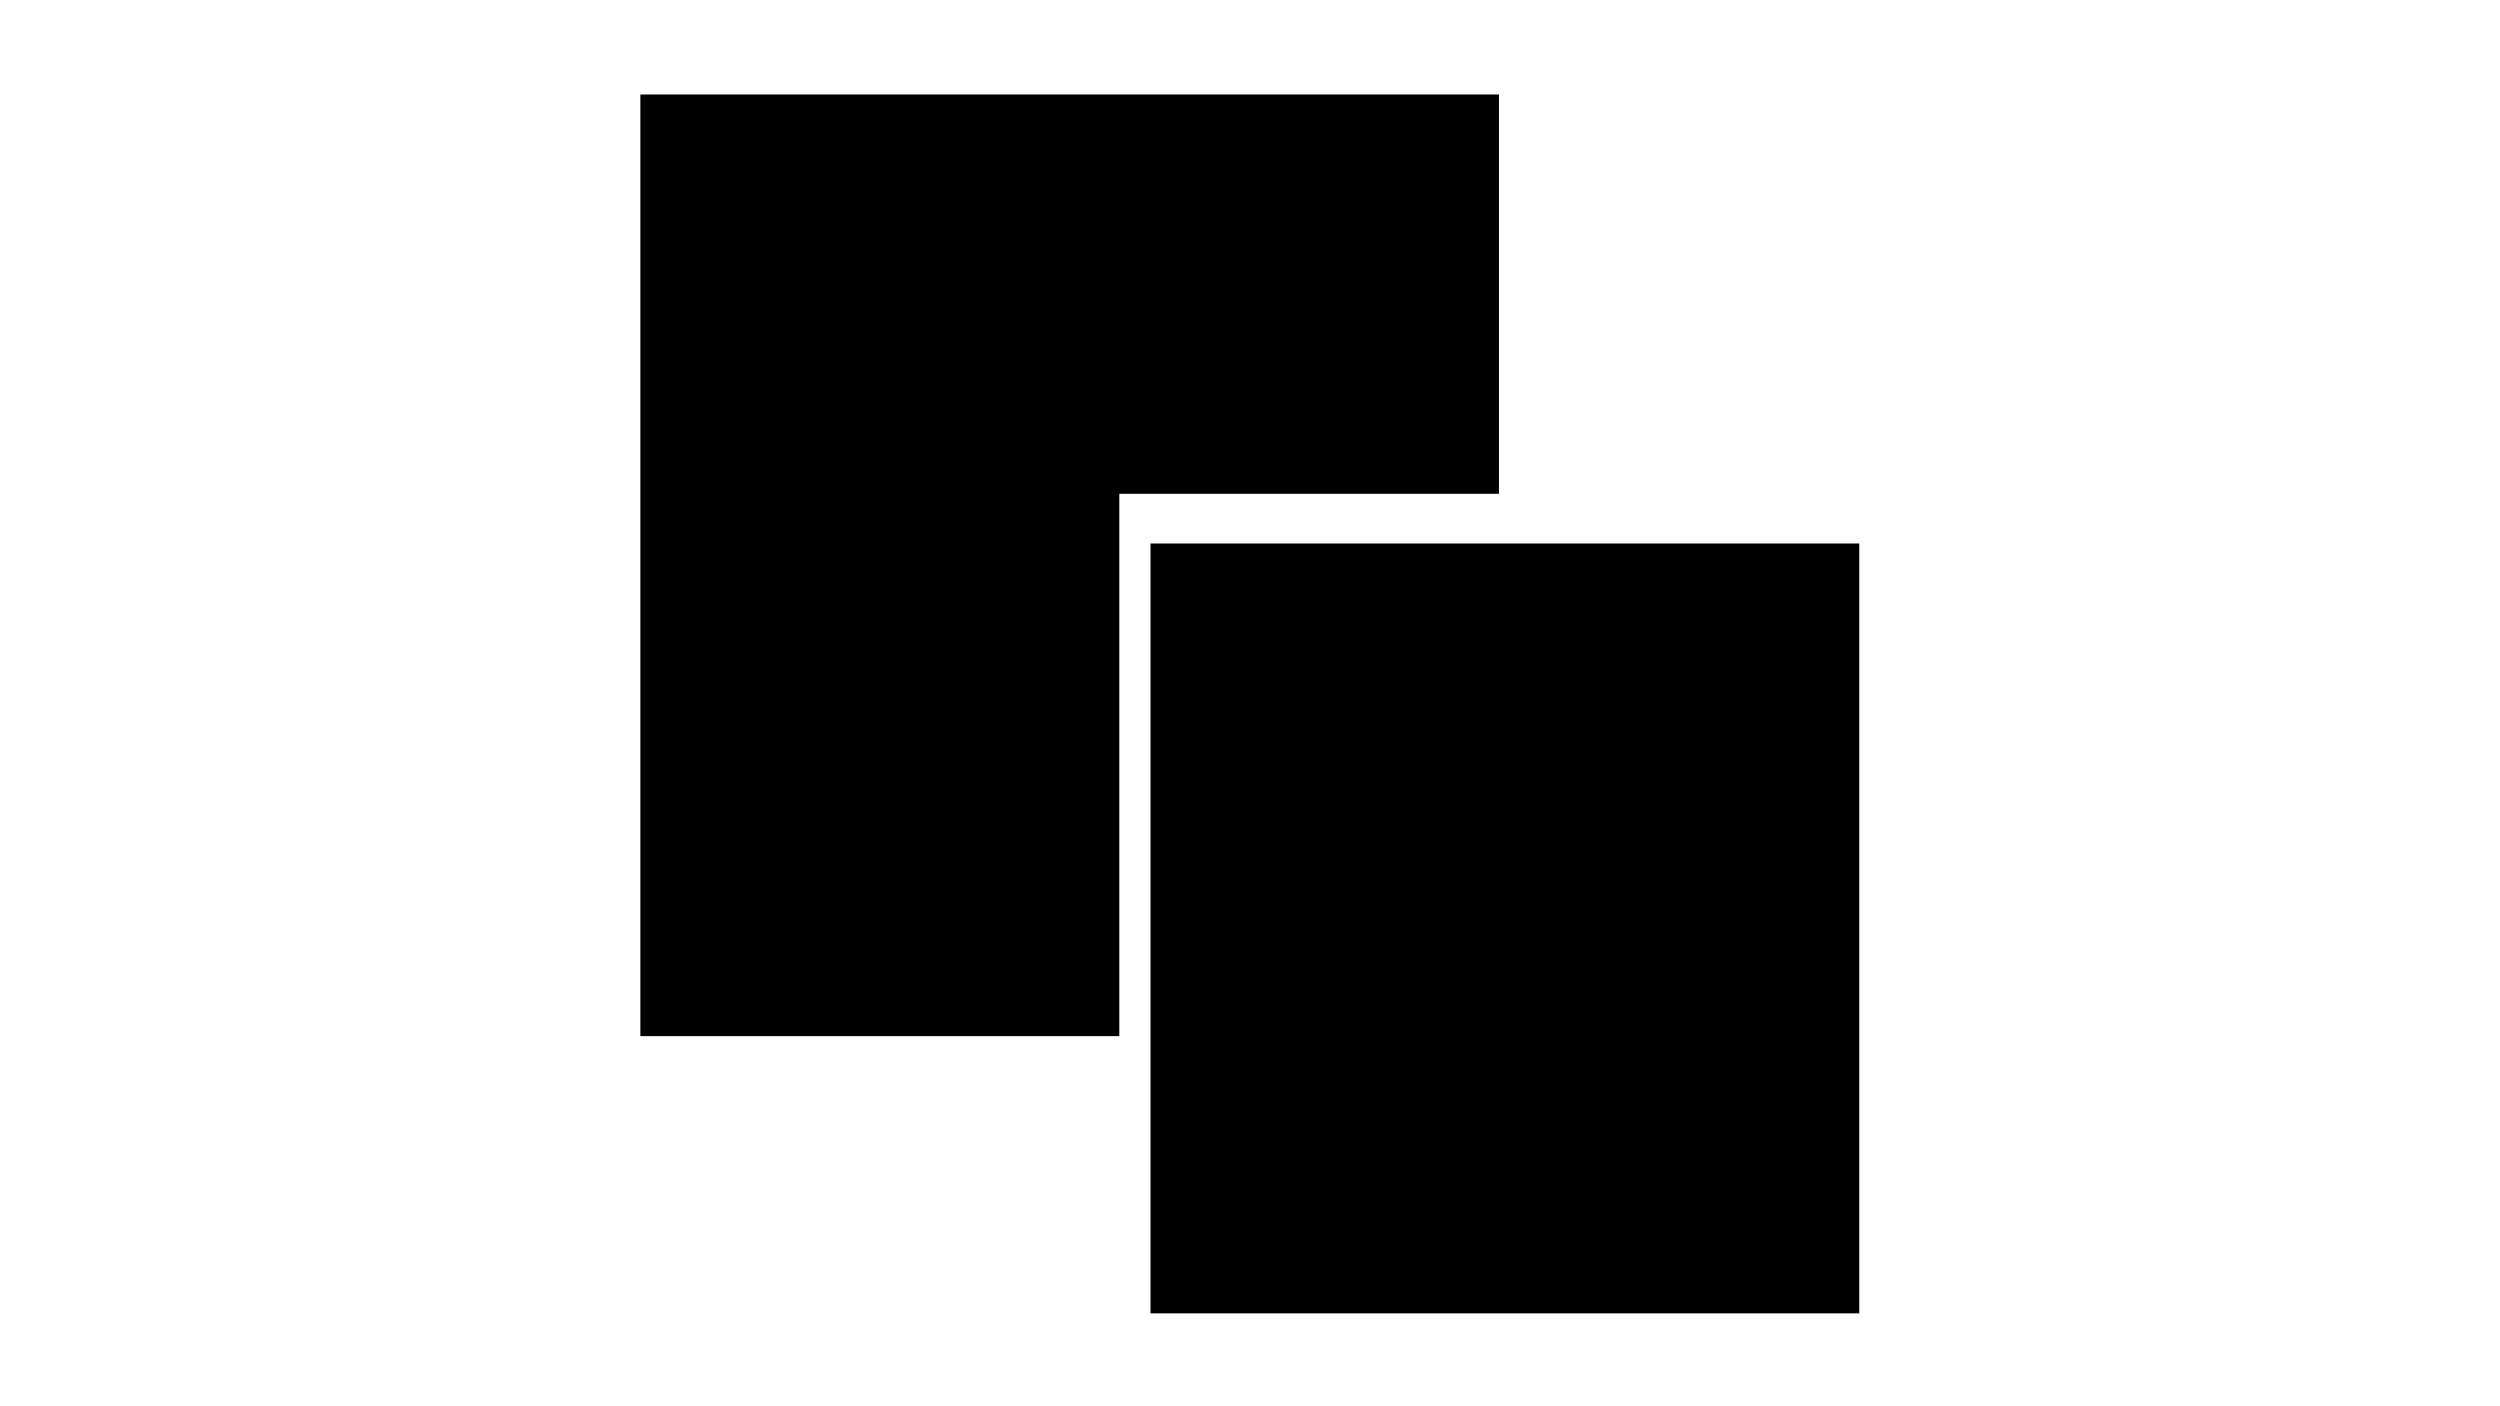 <?xml version="1.0" encoding="iso-8859-1"?>
<!-- Generator: Adobe Illustrator 22.0.2, SVG Export Plug-In . SVG Version: 6.00 Build 0)  -->
<svg version="1.1" id="&#x56FE;&#x5C42;_1" xmlns="http://www.w3.org/2000/svg" xmlns:xlink="http://www.w3.org/1999/xlink" x="0px"
	 y="0px" viewBox="0 0 1366 768" style="enable-background:new 0 0 1366 768;" xml:space="preserve">
<g>
	<path d="M611.588,566.145H349.898V51.623h469.142v218.201H611.588V566.145z M611.588,566.145"/>
	<rect x="628.642" y="296.97" width="387.256" height="420.653"/>
</g>
</svg>
